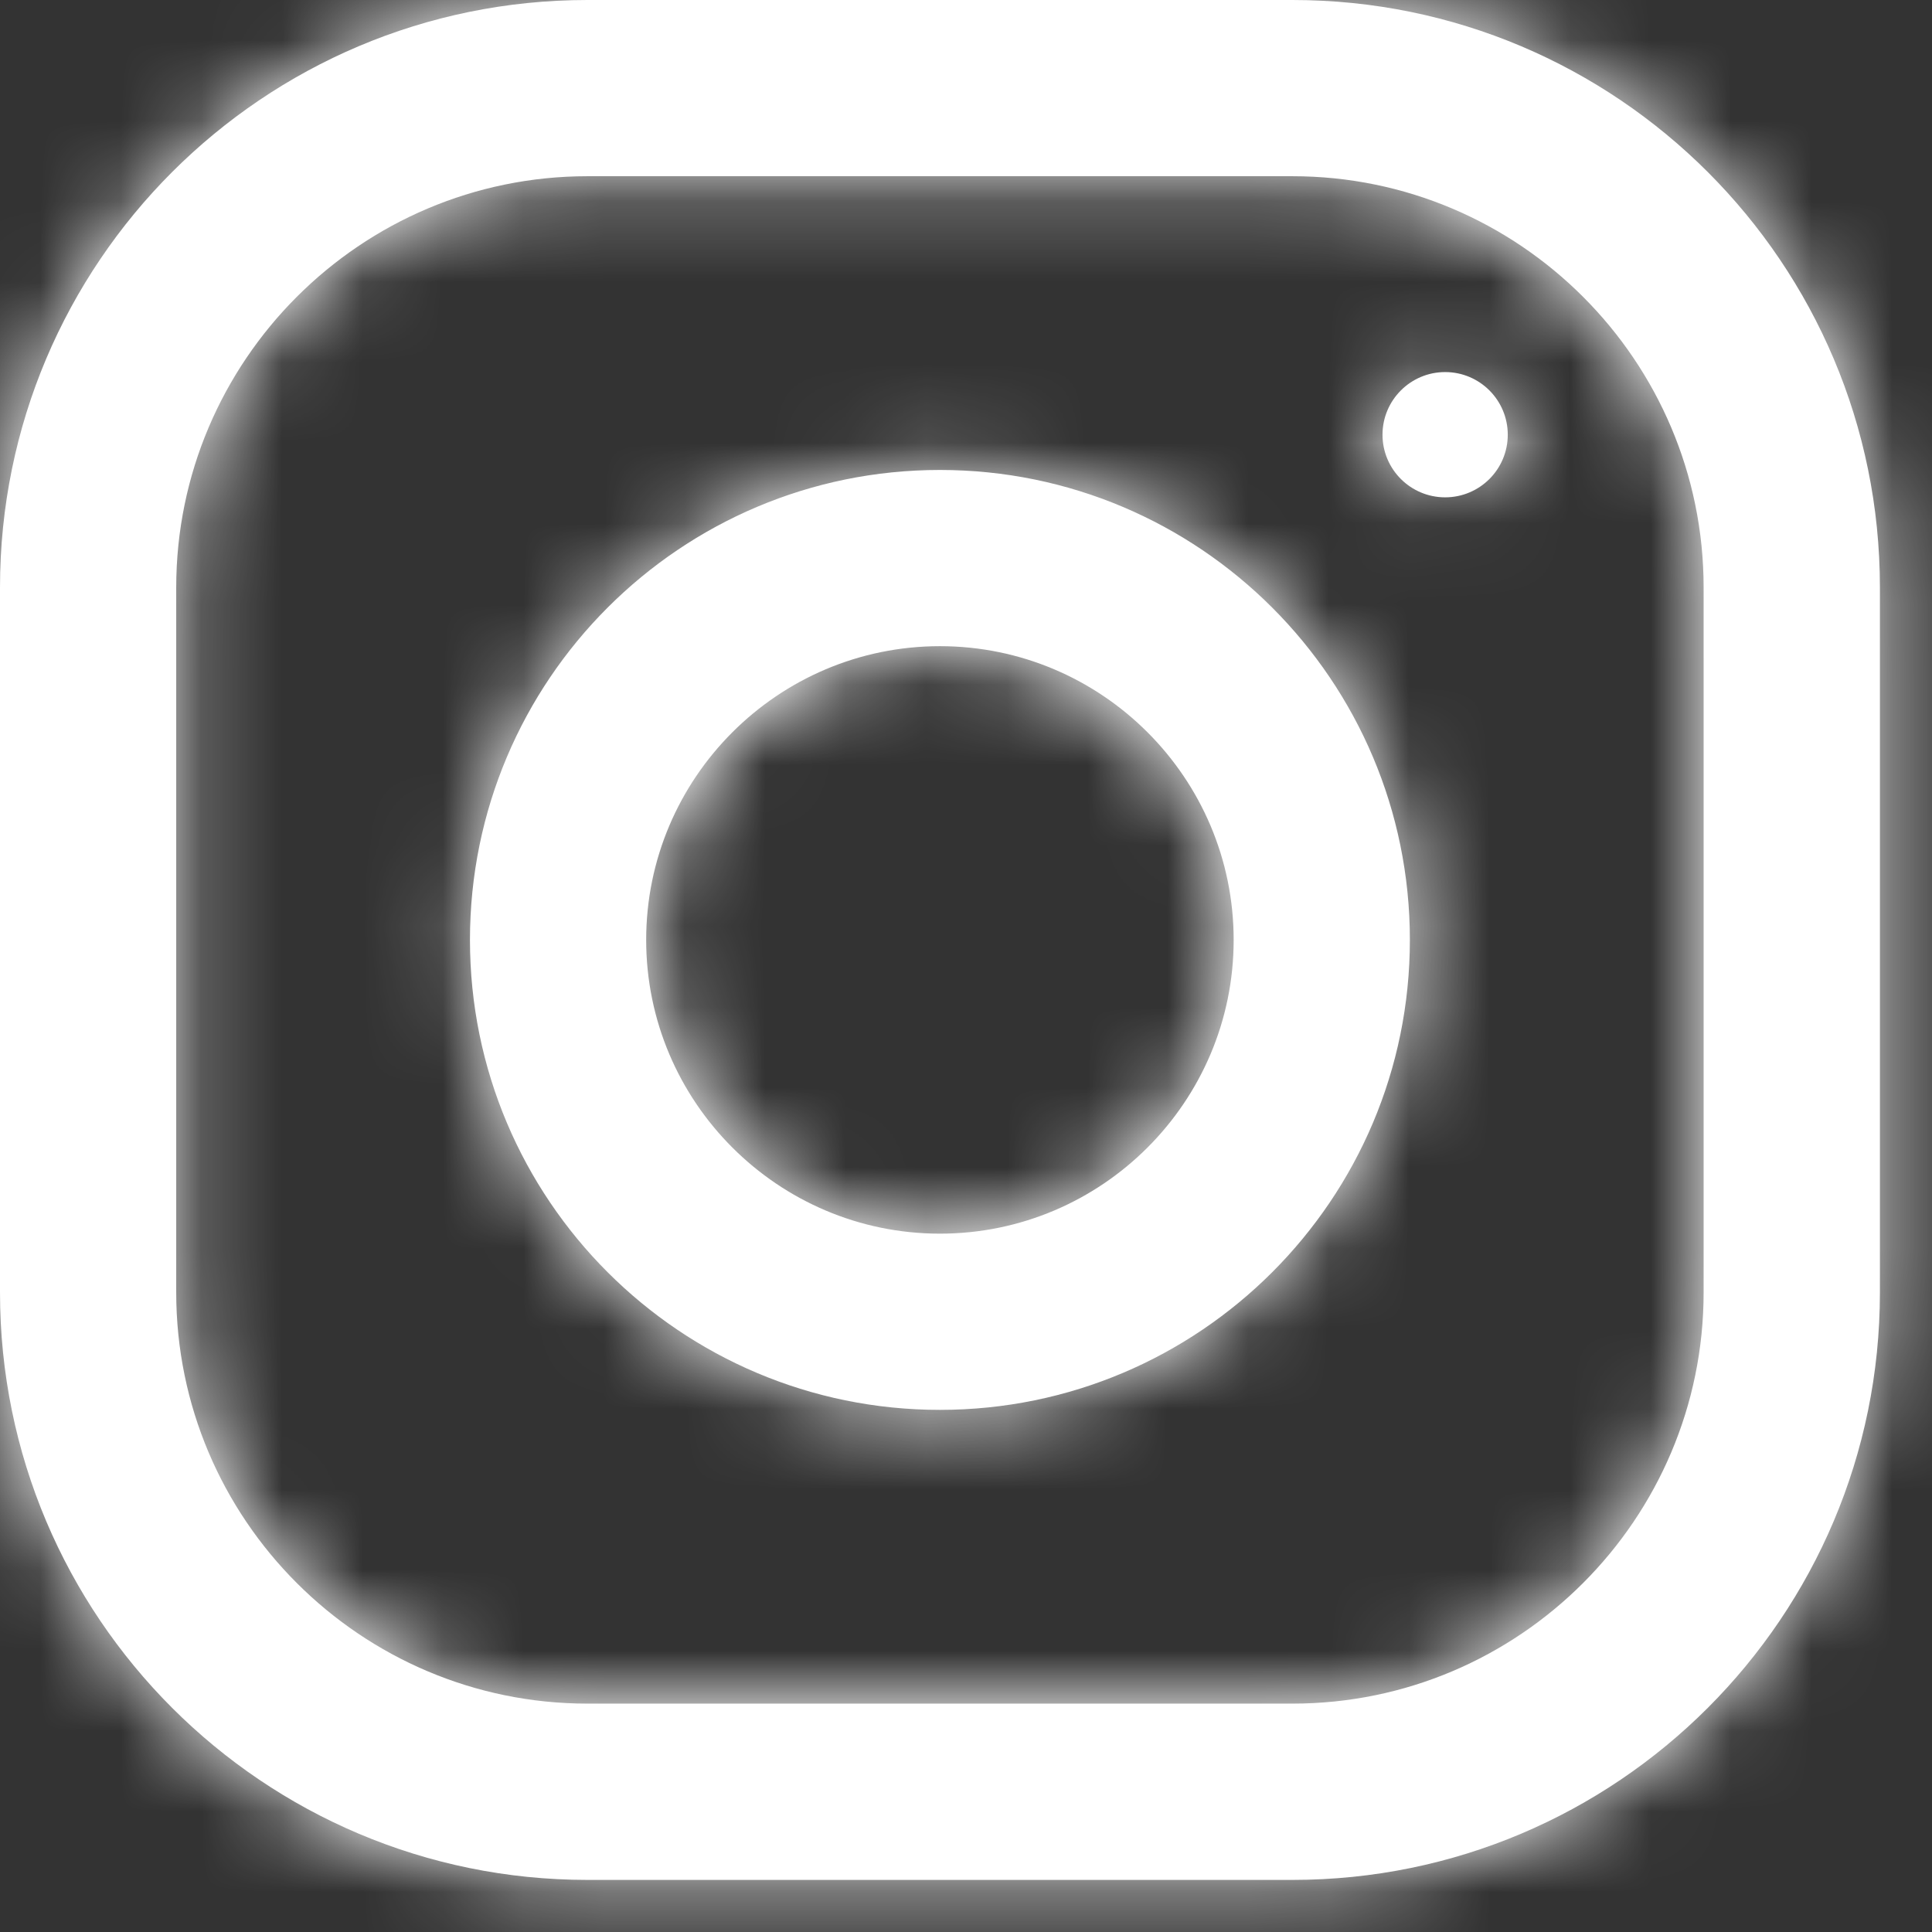 <?xml version="1.0" encoding="UTF-8"?>
<svg width="24px" height="24px" viewBox="0 0 24 24" version="1.1" xmlns="http://www.w3.org/2000/svg" xmlns:xlink="http://www.w3.org/1999/xlink">
    <rect x="0" y="0" width="24" height="24" fill="#333333" stroke="none"/>
    <!-- Generator: Sketch 64 (93537) - https://sketch.com -->
    <title>UI/Icons/Insta</title>
    <desc>Created with Sketch.</desc>
    <defs>
        <path d="M16.055,-3.37507799e-14 C20.085,-3.37507799e-14 23.353,3.268 23.353,7.298 L23.353,7.298 L23.353,16.055 C23.353,20.085 20.085,23.353 16.055,23.353 L16.055,23.353 L7.298,23.353 C3.268,23.353 4.40536496e-13,20.085 4.40536496e-13,16.055 L4.40536496e-13,16.055 L4.40536496e-13,7.298 C4.40536496e-13,3.268 3.268,-3.37507799e-14 7.298,-3.37507799e-14 L7.298,-3.37507799e-14 Z M16.055,2.189 L7.298,2.189 C4.481,2.189 2.189,4.481 2.189,7.298 L2.189,7.298 L2.189,16.055 C2.189,18.872 4.481,21.163 7.298,21.163 L7.298,21.163 L16.055,21.163 C18.872,21.163 21.163,18.872 21.163,16.055 L21.163,16.055 L21.163,7.298 C21.163,4.481 18.872,2.189 16.055,2.189 L16.055,2.189 Z M11.676,5.838 C14.9,5.838 17.514,8.452 17.514,11.676 C17.514,14.9 14.9,17.514 11.676,17.514 C8.452,17.514 5.838,14.9 5.838,11.676 C5.838,8.452 8.452,5.838 11.676,5.838 Z M11.676,8.027 C9.665,8.027 8.027,9.664 8.027,11.676 C8.027,13.688 9.665,15.325 11.676,15.325 C13.688,15.325 15.325,13.688 15.325,11.676 C15.325,9.664 13.688,8.027 11.676,8.027 Z M17.952,4.622 C18.382,4.622 18.73,4.971 18.73,5.4 C18.73,5.83 18.382,6.178 17.952,6.178 C17.523,6.178 17.174,5.83 17.174,5.4 C17.174,4.971 17.523,4.622 17.952,4.622 Z" id="path-1"></path>
    </defs>
    <g id="UI/Icons/Insta" stroke="none" stroke-width="1" fill="none" fill-rule="evenodd">
        <g id="Colours/White">
            <mask id="mask-2" fill="white">
                <use xlink:href="#path-1"></use>
            </mask>
            <use id="instagram" fill="#FFFFFF" fill-rule="nonzero" xlink:href="#path-1"></use>
            <g mask="url(#mask-2)" fill="#FFFFFF" id="Rectangle">
                <rect x="0" y="0" width="24" height="24"></rect>
            </g>
        </g>
    </g>
</svg>